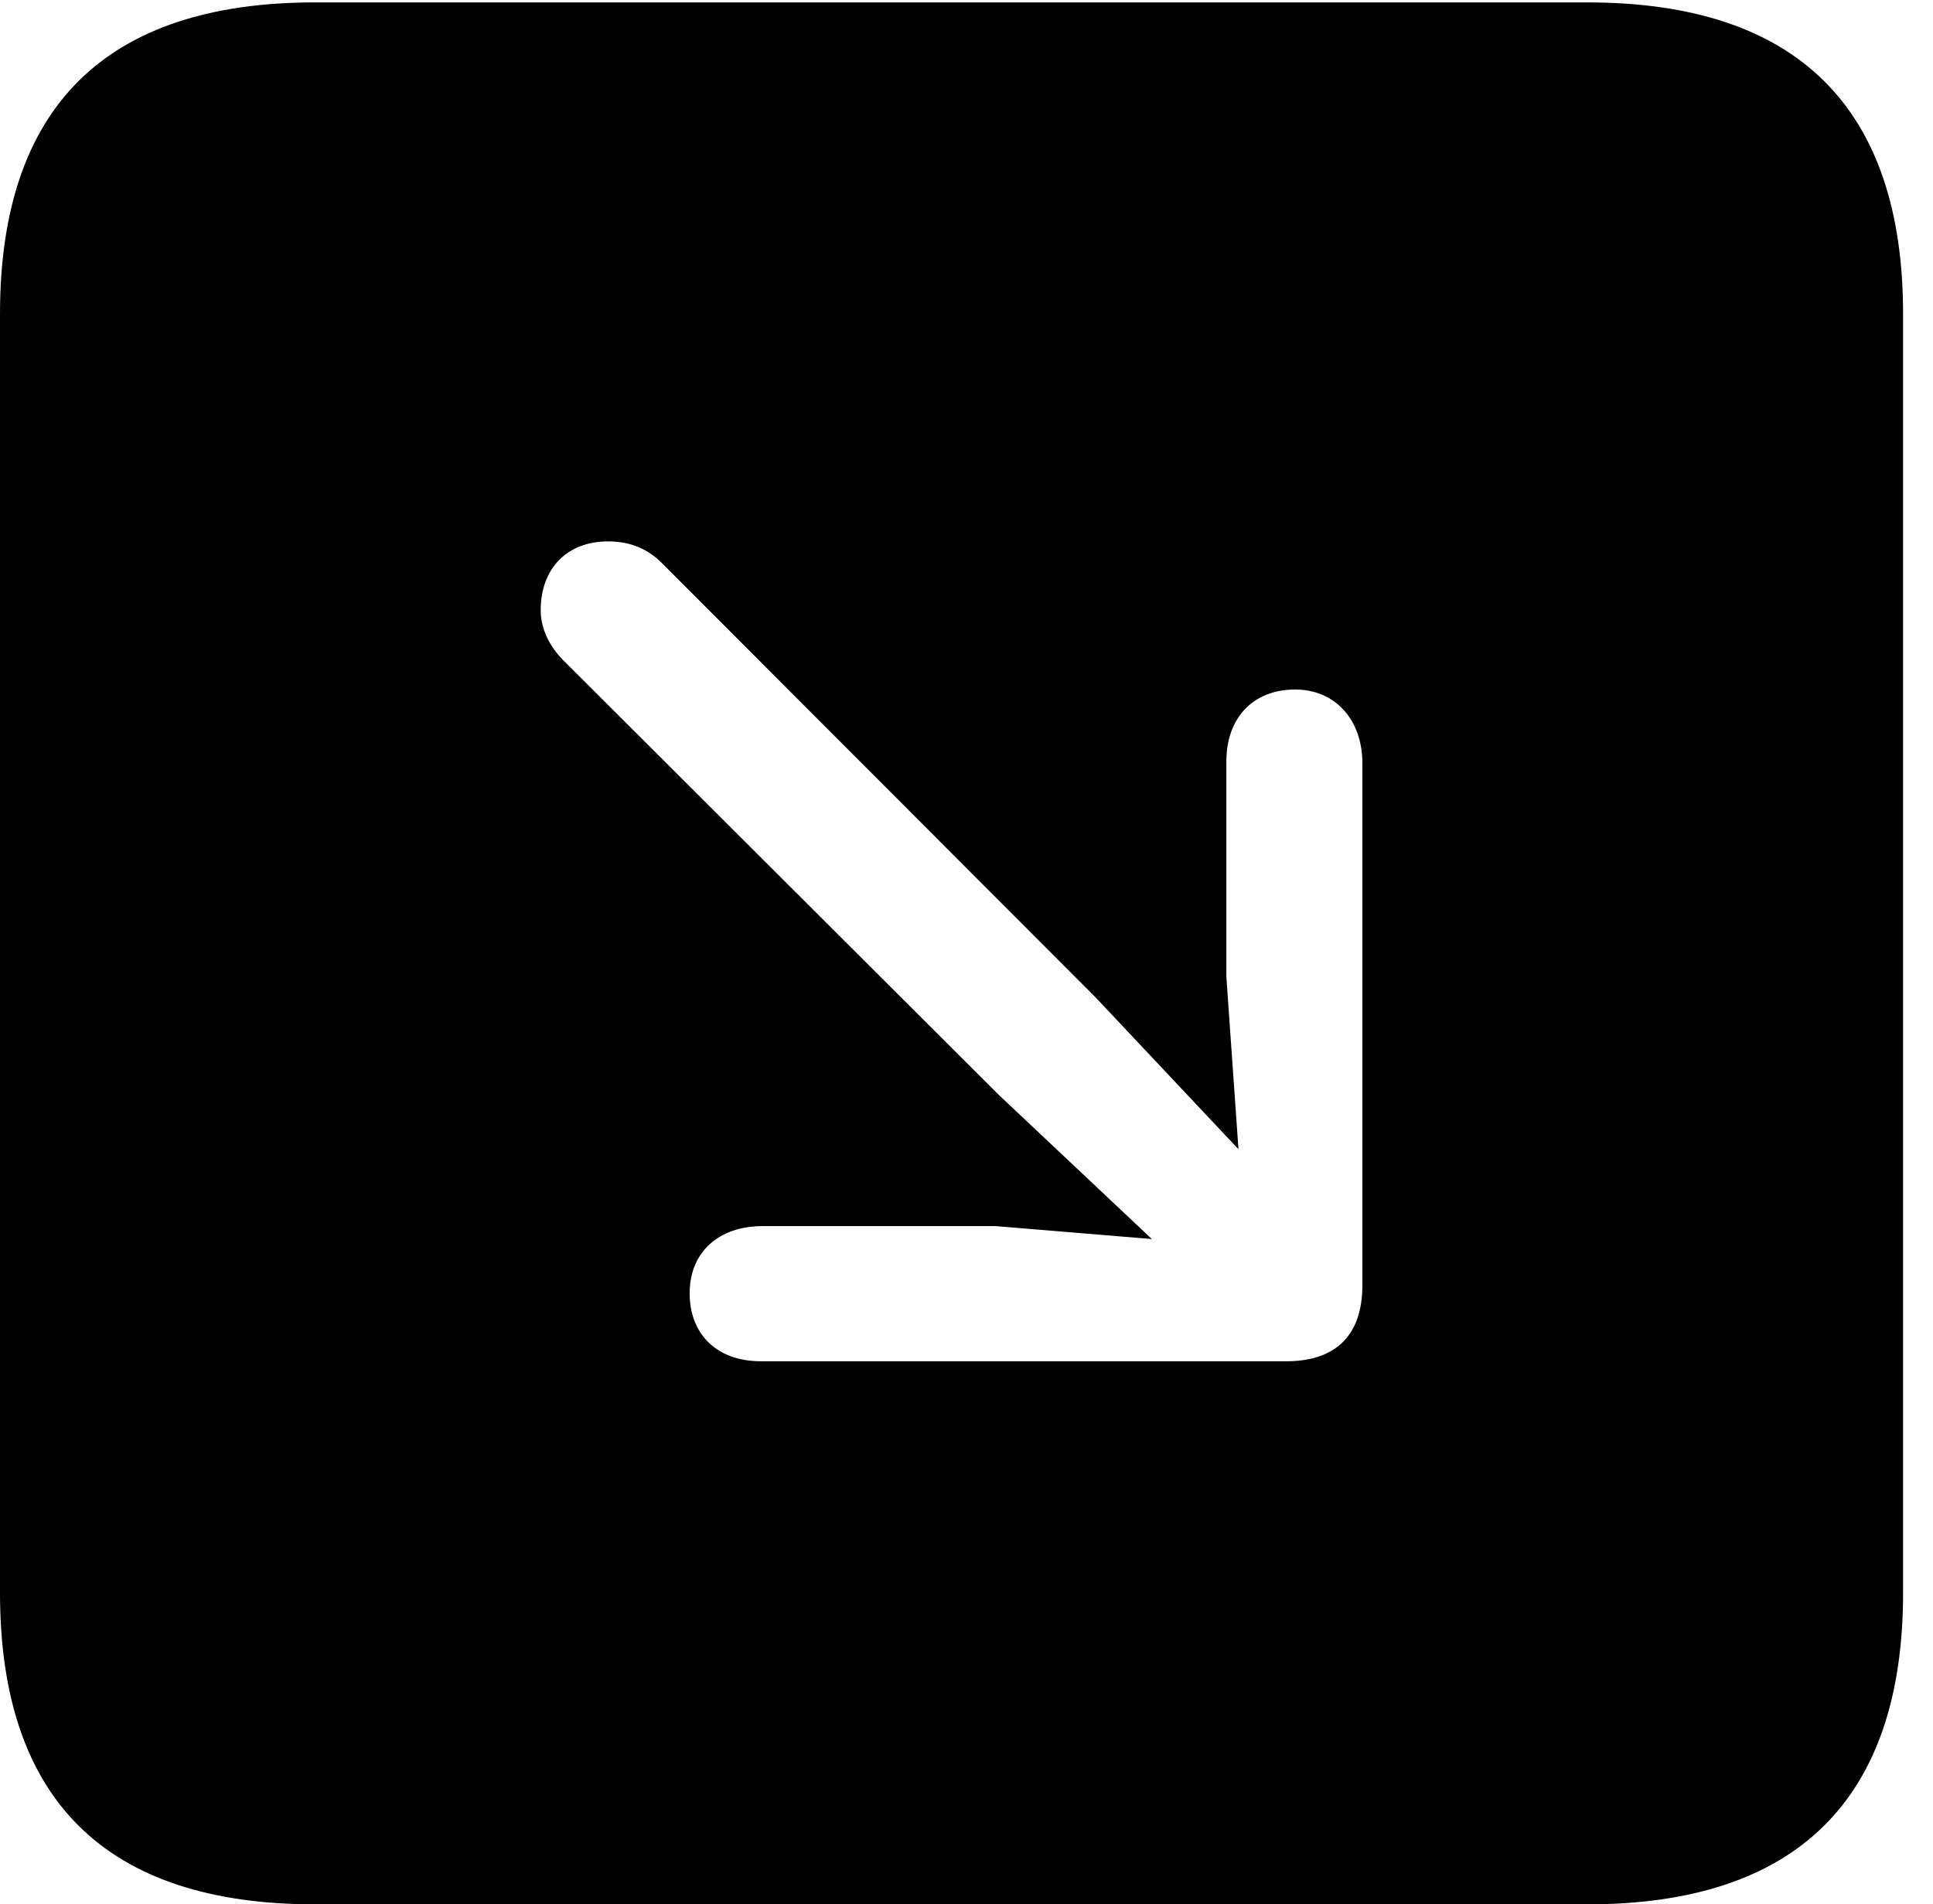 <svg version="1.1" xmlns="http://www.w3.org/2000/svg" xmlns:xlink="http://www.w3.org/1999/xlink" width="23.32" height="22.979" viewBox="0 0 23.32 22.979">
 <g>
  <rect height="22.979" opacity="0" width="23.32" x="0" y="0"/>
  <path d="M22.959 3.789L22.959 19.219C22.959 21.709 21.68 22.979 19.15 22.979L3.799 22.979C1.279 22.979 0 21.719 0 19.219L0 3.789C0 1.289 1.279 0.029 3.799 0.029L19.15 0.029C21.68 0.029 22.959 1.299 22.959 3.789ZM6.523 7.363C6.523 7.588 6.631 7.803 6.797 7.969L12.051 13.213L13.896 14.951L12.012 14.795L9.199 14.795C8.662 14.795 8.32 15.117 8.32 15.605C8.32 16.104 8.652 16.426 9.18 16.426L15.518 16.426C16.074 16.426 16.436 16.152 16.436 15.508L16.436 9.209C16.436 8.682 16.104 8.32 15.625 8.32C15.127 8.32 14.795 8.652 14.795 9.189L14.795 11.787L14.941 13.867L13.223 12.041L7.988 6.797C7.822 6.631 7.617 6.533 7.334 6.533C6.846 6.533 6.523 6.855 6.523 7.363Z" fill="currentColor"/>
 </g>
</svg>
